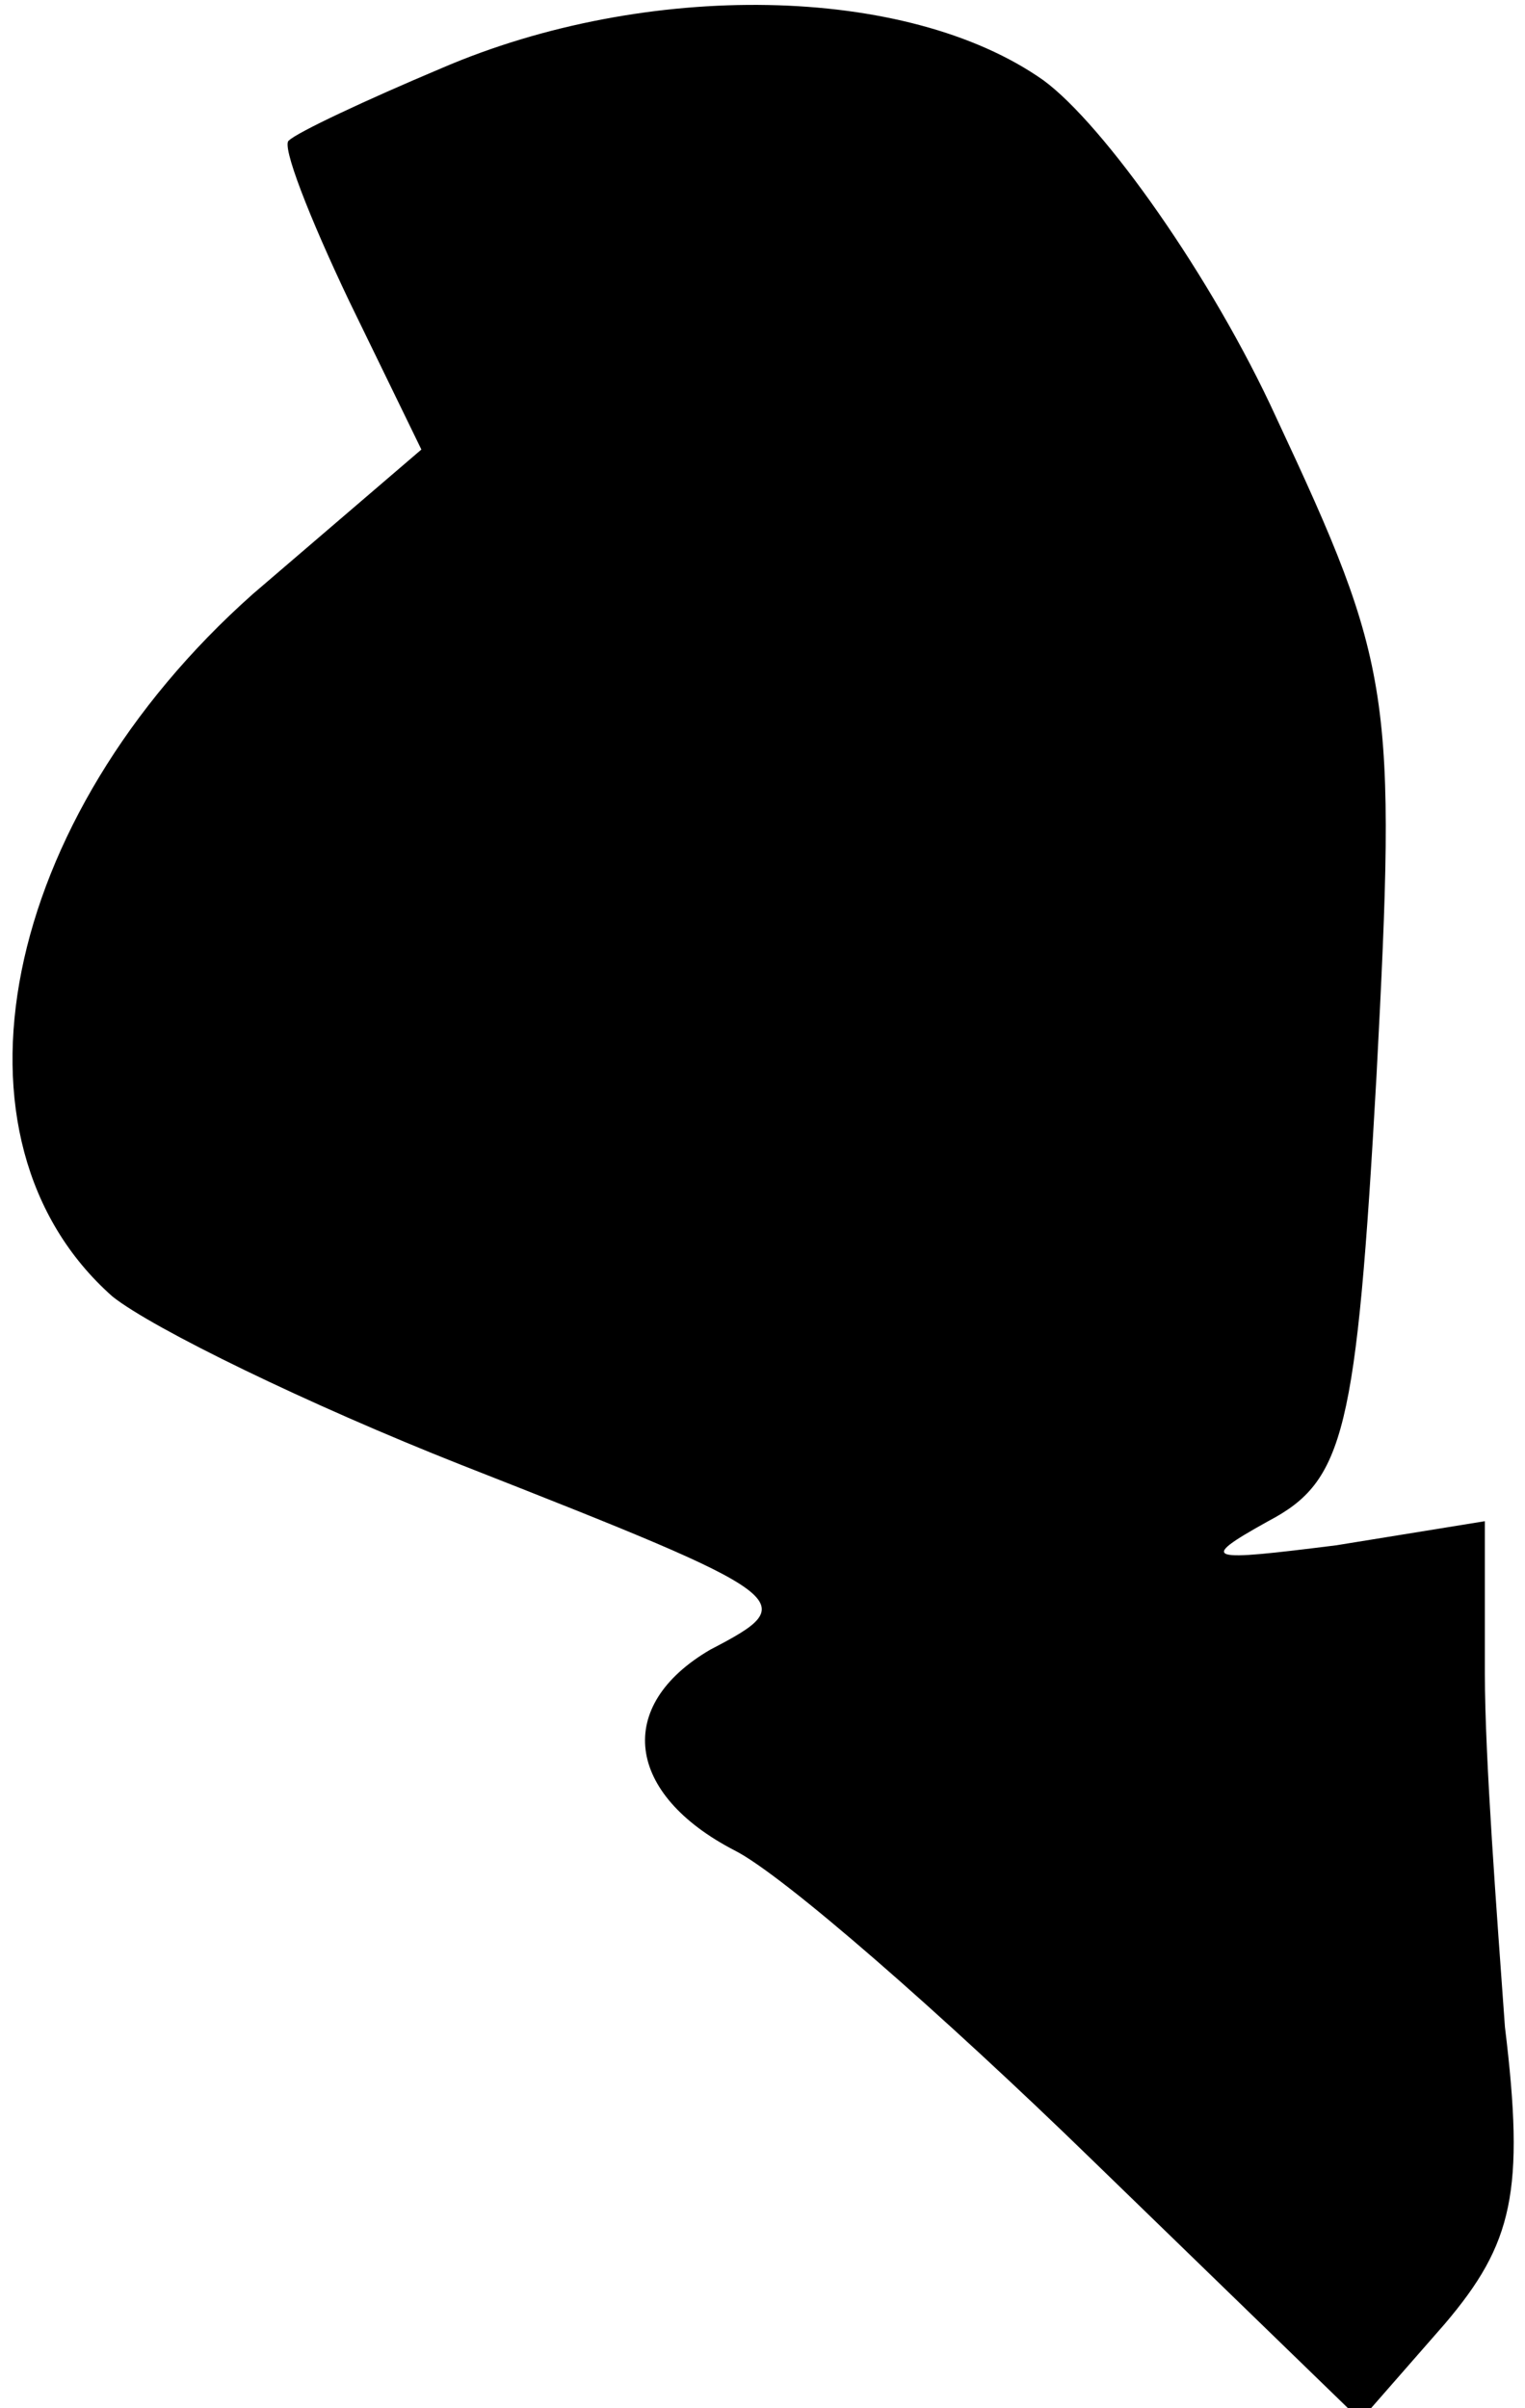 <?xml version="1.0" standalone="no"?>
<!DOCTYPE svg PUBLIC "-//W3C//DTD SVG 20010904//EN"
 "http://www.w3.org/TR/2001/REC-SVG-20010904/DTD/svg10.dtd">
<svg version="1.0" xmlns="http://www.w3.org/2000/svg"
 width="38pt" height="60pt" viewBox="0 0 38 60"
 preserveAspectRatio="xMidYMid meet">
<g transform="translate(0,60) scale(0.1,-0.1)"
fill="#000000" stroke="none">
<path fill="#000000" stroke="none" d="M110 583 c-19 -8 -36 -16 -38 -18 -2
-1 5 -19 15 -40 l18 -37 -42 -36 c-63 -56 -79 -136 -35 -175 10 -8 49 -27 87
-42 84 -33 85 -34 62 -46 -24 -14 -21 -36 6 -50 12 -6 52 -41 89 -77 l67 -65
21 24 c17 20 20 33 15 74 -2 28 -5 67 -5 88 l0 38 -37 -6 c-32 -4 -35 -4 -17
6 19 10 22 22 27 111 5 95 4 102 -25 164 -16 35 -43 73 -58 84 -34 24 -99 25
-150 3z"/>
</g>
</svg>
